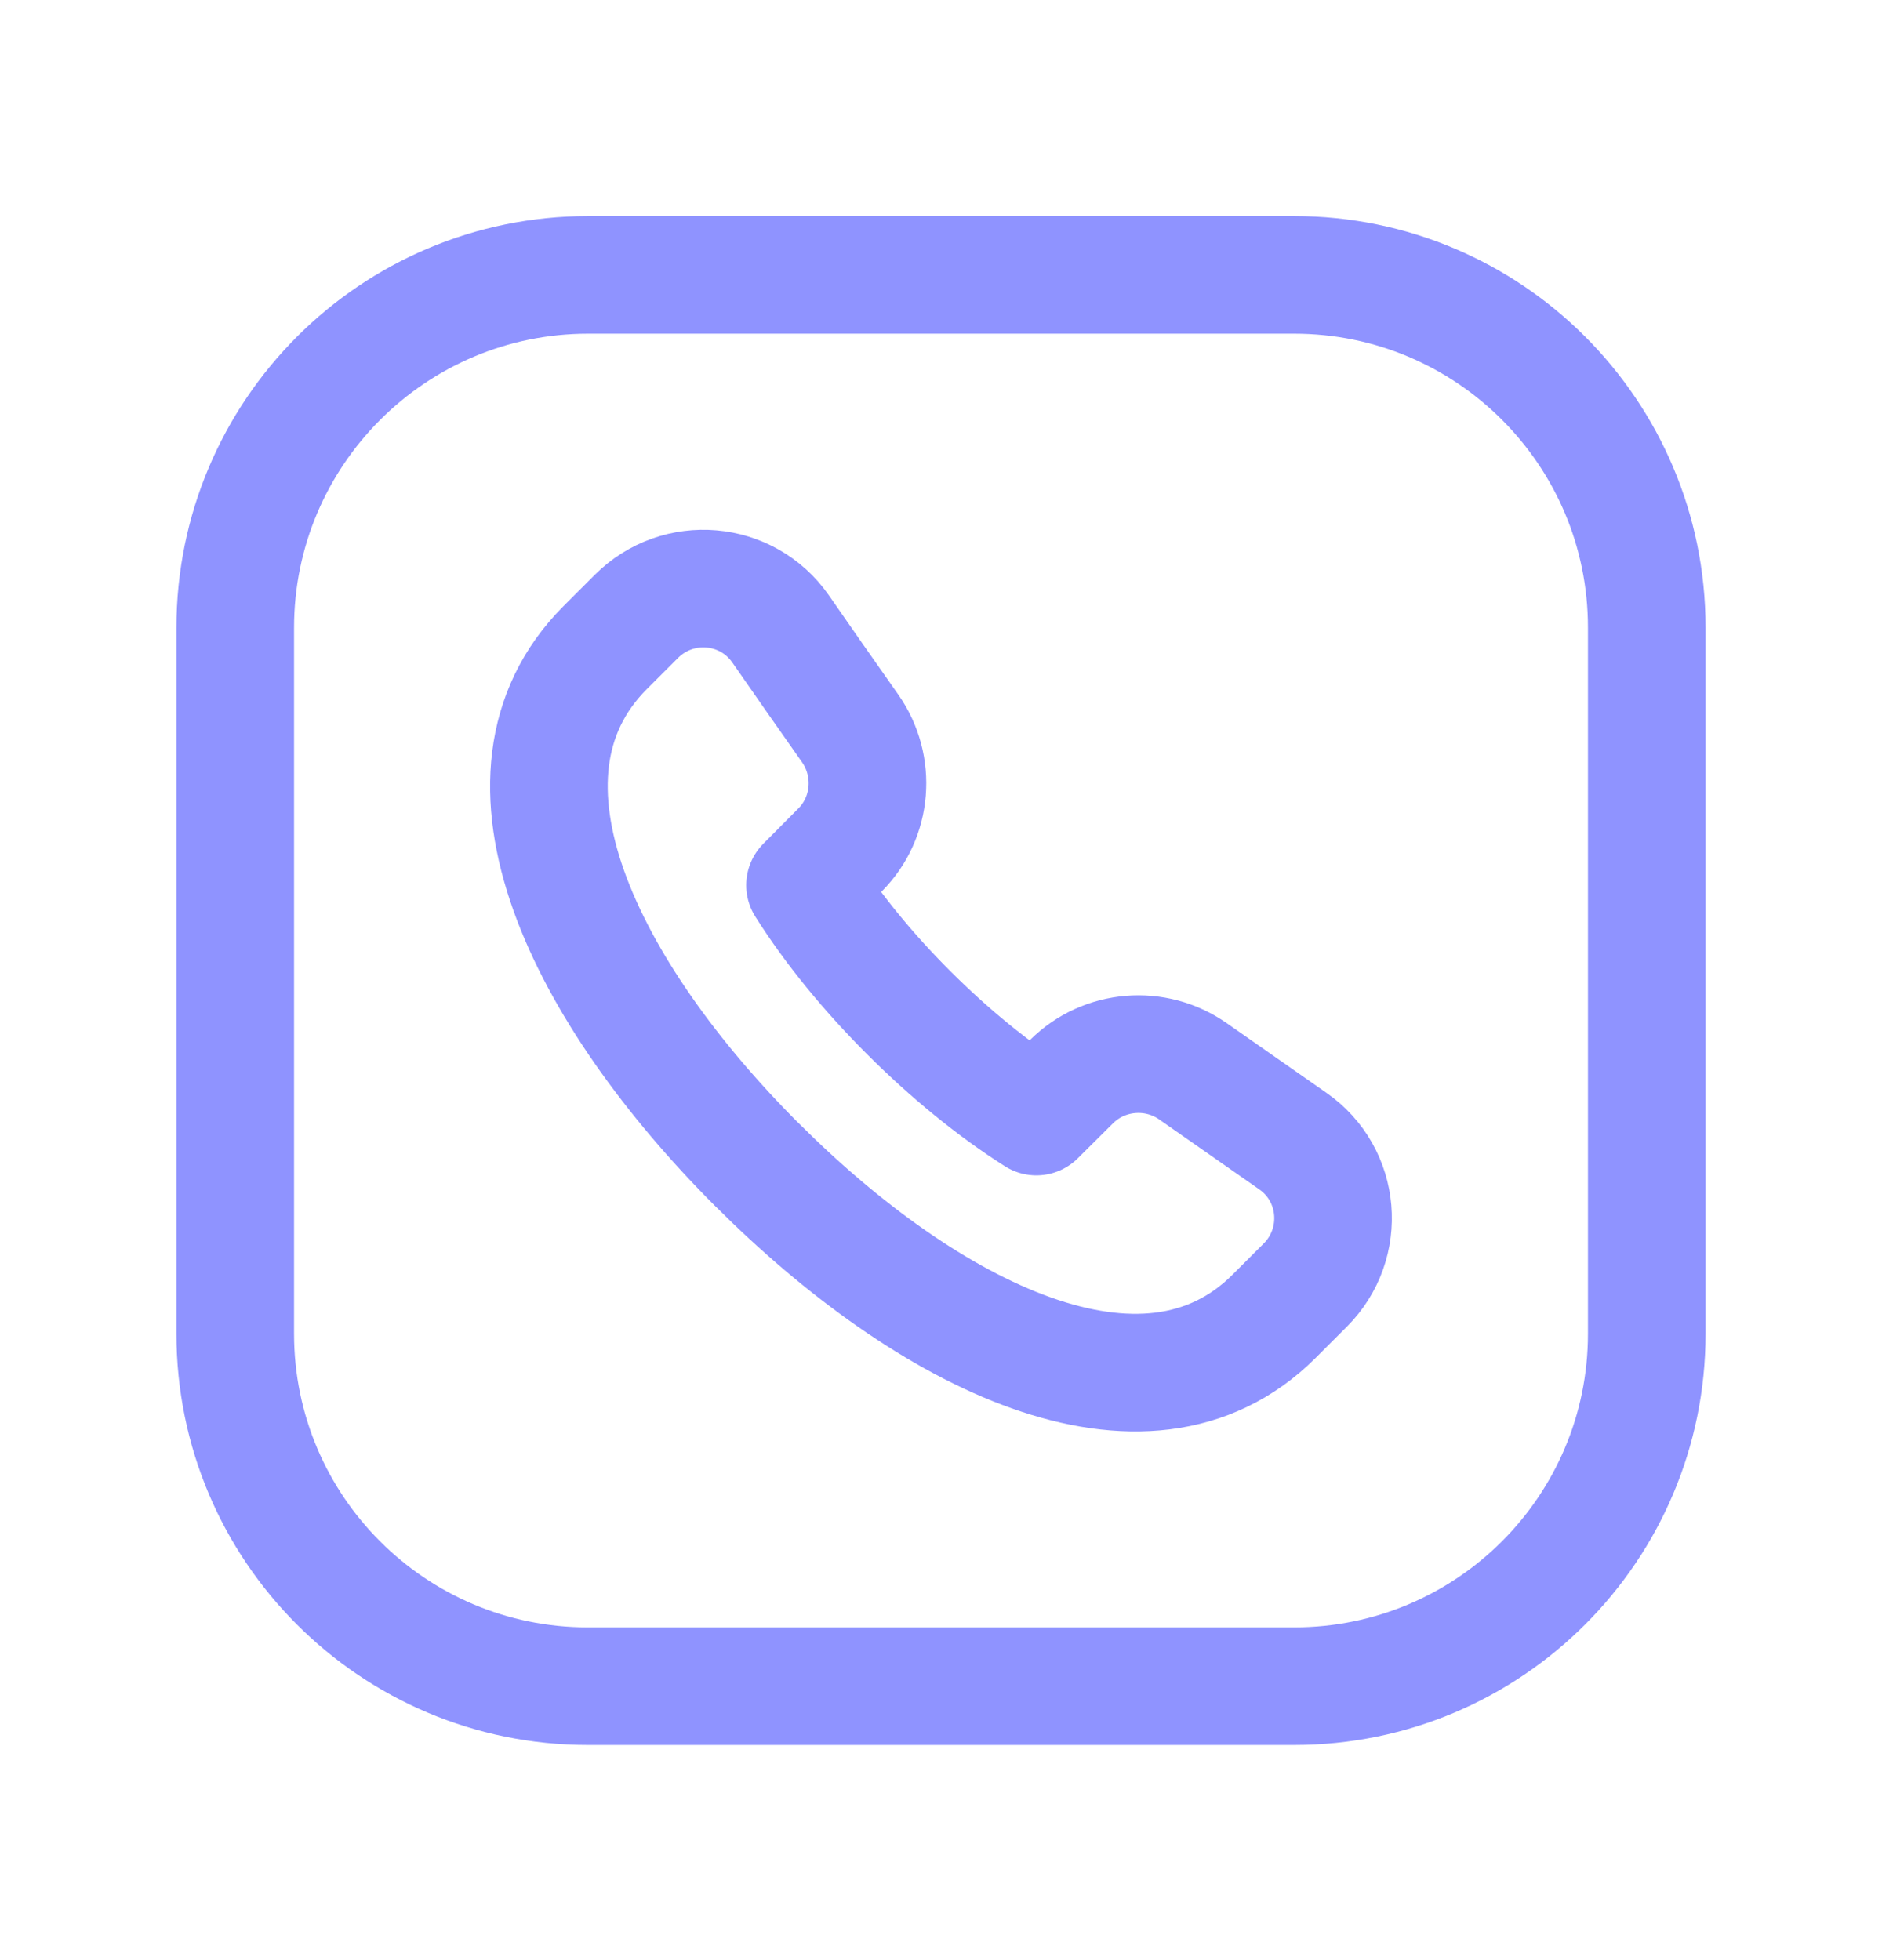 <svg width="24" height="25" viewBox="0 0 24 25" fill="none" xmlns="http://www.w3.org/2000/svg">
<path fill-rule="evenodd" clip-rule="evenodd" d="M7.5 3.506H16.504C18.987 3.506 21 5.519 21 8.002V17.012C21 19.494 18.987 21.506 16.504 21.506H7.496C5.013 21.506 3 19.494 3 17.011V8.006C3 5.521 5.015 3.506 7.5 3.506V3.506Z" stroke="#8F93FF" stroke-width="1.5" stroke-linecap="round" stroke-linejoin="round"/>
<path d="M9.651 14.852C11.834 17.037 14.6 18.428 16.245 16.791L16.644 16.392C17.176 15.861 17.102 14.98 16.484 14.552C16.095 14.28 15.677 13.989 15.215 13.665C14.737 13.329 14.082 13.382 13.667 13.793L13.216 14.241C12.657 13.886 12.104 13.431 11.59 12.918L11.588 12.916C11.075 12.403 10.62 11.85 10.266 11.29L10.714 10.839C11.126 10.425 11.177 9.769 10.842 9.291C10.516 8.829 10.225 8.411 9.955 8.022C9.526 7.405 8.646 7.331 8.115 7.862L7.716 8.261C6.079 9.906 7.47 12.671 9.653 14.855" stroke="#8F93FF" stroke-width="1.5" stroke-linecap="round" stroke-linejoin="round"/>
</svg>
